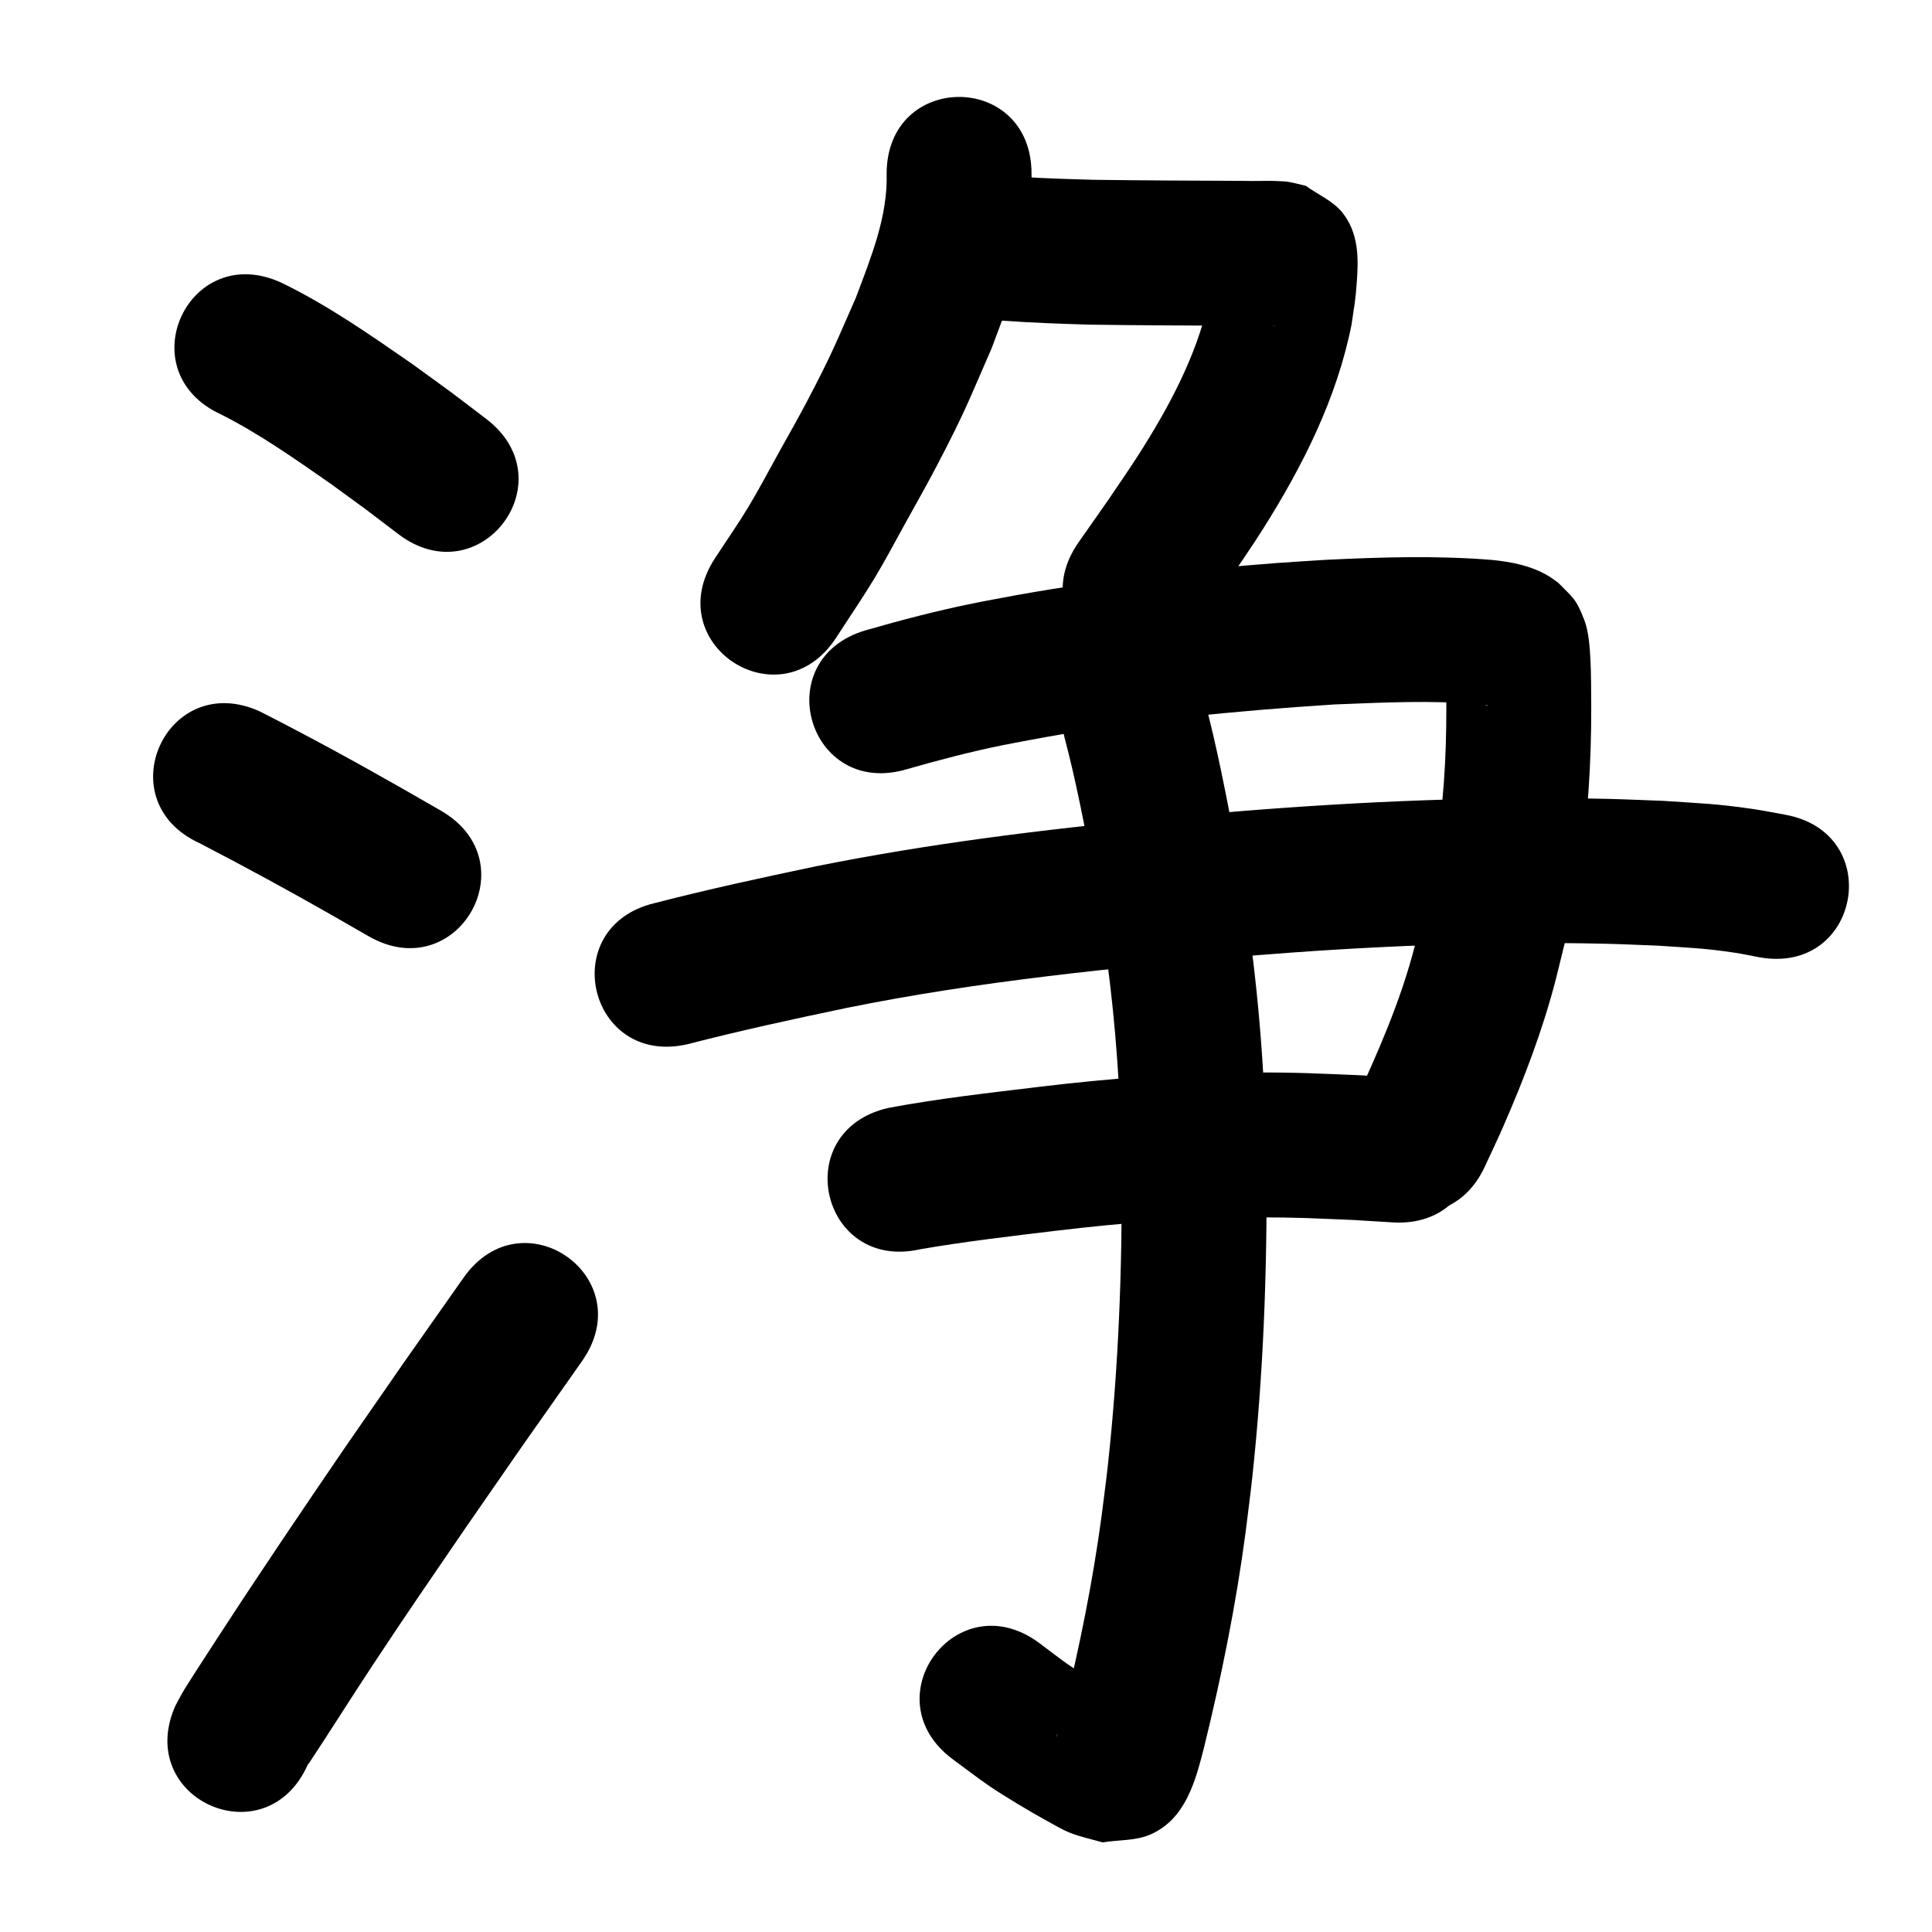 <?xml version="1.0" ?>
<svg xmlns="http://www.w3.org/2000/svg" width="1000" height="1000">
<path d="m 114.316,214.466 c 19.995,10.081 38.336,23.066 56.684,35.809 23.862,17.39 12.139,8.661 35.182,26.176 42.232,32.077 87.596,-27.648 45.364,-59.725 v 0 c -24.721,-18.764 -12.125,-9.399 -37.803,-28.079 -21.95,-15.205 -43.966,-30.612 -68.056,-42.304 -48.171,-22.183 -79.542,45.941 -31.371,68.124 z"/>
<path d="m 103.487,436.526 c 23.098,11.999 45.976,24.413 68.58,37.316 6.225,3.577 12.449,7.153 18.674,10.73 45.983,26.421 83.348,-38.609 37.365,-65.03 v 0 c -6.294,-3.616 -12.589,-7.233 -18.883,-10.85 -24.619,-14.029 -49.489,-27.646 -74.758,-40.47 -48.298,-21.905 -79.276,46.399 -30.978,68.304 z"/>
<path d="m 159.306,913.376 c 0.35,-0.458 0.732,-0.892 1.049,-1.373 11.106,-16.794 21.795,-33.864 32.901,-50.659 18.646,-28.196 27.43,-40.804 47.175,-69.72 40.147,-57.947 19.882,-28.922 60.802,-87.074 30.518,-43.372 -30.819,-86.532 -61.337,-43.16 v 0 c -41.331,58.74 -20.864,29.424 -61.404,87.943 -21.7,31.785 -43.253,63.617 -64.233,95.882 -0.947,1.457 -16.19,24.849 -18.738,29.087 -1.679,2.792 -3.149,5.704 -4.724,8.556 -21.579,48.444 46.931,78.962 68.51,30.517 z"/>
<path d="m 458.925,89.944 c 0.596,22.421 -8.264,43.682 -15.987,64.285 -10.665,24.17 -12.129,28.518 -24.809,52.733 -4.899,9.355 -10.148,18.522 -15.274,27.755 -5.175,9.321 -10.112,18.782 -15.629,27.905 -5.461,9.032 -11.524,17.686 -17.287,26.529 -28.843,44.503 34.094,85.294 62.937,40.791 v 0 c 6.596,-10.225 13.496,-20.259 19.787,-30.674 5.622,-9.306 10.67,-18.948 15.936,-28.46 5.625,-10.161 11.374,-20.257 16.737,-30.559 14.364,-27.591 15.809,-32.172 27.964,-60.058 3.197,-8.776 6.709,-17.445 9.592,-26.329 6.687,-20.605 11.476,-42.158 11.031,-63.916 0,-53.033 -75,-53.033 -75,0 z"/>
<path d="m 493.755,162.945 c 1.763,0.335 3.514,0.74 5.289,1.004 6.95,1.032 12.826,1.523 19.896,2.035 14.818,1.073 29.648,1.584 44.495,2.04 26.477,0.406 52.959,0.464 79.44,0.589 5.707,0.465 11.533,-0.454 17.235,0.127 0.308,0.031 -0.623,0.054 -0.929,0.003 -2.2,-0.372 -4.381,-0.848 -6.571,-1.272 -5.809,-3.975 -12.707,-6.703 -17.426,-11.925 -3.719,-4.115 -4.856,-9.979 -6.994,-15.097 -0.367,-0.879 0.208,-3.468 -0.488,-2.817 -0.858,0.804 -0.158,2.347 -0.261,3.518 -0.782,8.865 -0.503,5.921 -2.053,15.736 -6.603,28.35 -20.571,54.192 -36.122,78.559 -5.001,7.836 -10.35,15.443 -15.525,23.165 -5.16,7.369 -10.319,14.738 -15.479,22.108 -30.403,43.453 31.05,86.449 61.452,42.996 v 0 c 5.465,-7.817 10.931,-15.633 16.396,-23.45 5.836,-8.766 11.888,-17.391 17.507,-26.297 20.642,-32.713 38.311,-67.701 45.932,-105.895 1.708,-11.694 1.99,-11.94 2.762,-22.507 0.9,-12.321 0.882,-25.212 -7.637,-35.691 -4.89,-6.015 -12.526,-9.134 -18.79,-13.701 -2.954,-0.673 -5.88,-1.486 -8.863,-2.02 -1.49,-0.267 -3.015,-0.288 -4.526,-0.376 -6.41,-0.372 -12.851,0.063 -19.264,-0.164 -25.838,-0.123 -51.678,-0.186 -77.514,-0.556 -18.466,-0.556 -37.031,-0.982 -55.376,-3.257 -51.72,-11.728 -68.306,61.415 -16.586,73.143 z"/>
<path d="m 469.22,398.189 c 16.579,-4.761 33.273,-9.143 50.185,-12.563 7.04,-1.423 14.116,-2.656 21.174,-3.984 49.623,-9.009 99.861,-13.769 150.147,-17.02 25.066,-0.977 50.286,-2.3 75.326,-0.063 0.938,1.099 2.985,-0.039 4.168,0.729 0.211,0.137 -0.508,-0.01 -0.752,-0.071 -0.784,-0.197 -1.569,-0.403 -2.321,-0.7 -3.269,-1.293 -3.549,-1.685 -6.55,-3.615 -7.311,-7.052 -5.987,-4.72 -11.091,-14.443 -0.528,-1.006 -0.124,-2.746 -1.163,-3.204 -0.821,-0.362 -0.018,1.794 -10e-4,2.691 0.348,18.562 0.13,-3.961 0.283,20.618 0.015,25.44 -1.447,50.873 -5.781,75.97 -3.407,19.731 -5.569,26.944 -10.416,46.574 -7.348,28.925 -19.449,56.174 -31.921,83.157 -22.206,48.16 45.903,79.564 68.109,31.404 v 0 c 3.054,-6.638 6.224,-13.223 9.161,-19.913 10.943,-24.924 20.645,-50.399 27.493,-76.785 5.546,-22.755 7.984,-30.927 11.836,-53.94 4.813,-28.749 6.551,-57.862 6.517,-86.985 -0.055,-7.288 -0.025,-17.344 -0.432,-24.849 -0.331,-6.09 -0.871,-14.289 -3.085,-20.049 -4.467,-11.623 -5.81,-11.533 -13.703,-19.632 -1.674,-1.152 -3.275,-2.418 -5.022,-3.455 -8.807,-5.23 -18.915,-7.212 -28.978,-8.231 -28.788,-2.363 -57.721,-1.445 -86.538,-0.048 -8.099,0.528 -16.204,0.978 -24.298,1.585 -45.199,3.39 -90.281,8.633 -134.915,16.582 -7.803,1.48 -15.628,2.852 -23.41,4.441 -18.578,3.795 -36.927,8.594 -55.142,13.836 -50.887,14.933 -29.768,86.898 21.119,71.965 z"/>
<path d="m 356.236,540.396 c 27.012,-6.981 54.283,-12.893 81.583,-18.615 69.19,-14.054 139.532,-20.903 209.772,-27.13 60.83,-4.914 121.904,-7.542 182.938,-6.179 9.183,0.205 18.358,0.665 27.537,0.997 17.596,1.219 23.522,1.232 40.011,3.686 4.193,0.624 8.336,1.549 12.505,2.324 52.19,9.416 65.507,-64.392 13.317,-73.808 v 0 c -5.647,-0.996 -11.264,-2.174 -16.94,-2.988 -19.161,-2.749 -26.202,-2.813 -46.213,-4.166 -9.823,-0.347 -19.642,-0.827 -29.469,-1.041 -63.496,-1.385 -127.033,1.344 -190.316,6.469 -13.821,1.228 -27.651,2.359 -41.463,3.683 -59.338,5.687 -118.604,12.994 -177.077,24.751 -27.946,5.867 -55.868,11.901 -83.52,19.048 -51.597,12.257 -34.262,85.227 17.335,72.969 z"/>
<path d="m 476.535,646.565 c 23.338,-4.01 46.894,-6.741 70.4,-9.567 34.441,-4.142 69.045,-6.826 103.748,-6.891 20.88,-0.039 29.201,0.513 49.753,1.354 6.804,0.415 13.607,0.83 20.411,1.244 52.936,3.207 57.472,-71.655 4.536,-74.863 v 0 c -7.308,-0.44 -14.615,-0.88 -21.923,-1.321 -22.355,-0.891 -31.428,-1.485 -54.185,-1.401 -37.226,0.136 -74.353,2.971 -111.301,7.415 -26.142,3.149 -52.379,6.085 -78.269,10.942 -51.681,11.9 -34.852,84.987 16.829,73.088 z"/>
<path d="m 550.995,381.715 c 5.89,22.241 10.177,44.859 14.496,67.444 6.001,32.856 10.411,66.007 12.764,99.33 1.76,24.918 1.674,33.221 2.301,58.396 0.319,50.236 -1.61,100.539 -7.016,150.502 -0.965,8.92 -2.186,17.811 -3.279,26.716 -4.615,34.496 -11.543,68.619 -19.865,102.395 -0.809,3.079 -2.085,8.278 -3.215,11.575 -0.128,0.372 -0.692,1.413 -0.545,1.048 2.758,-6.863 4.715,-10.865 13.004,-15.484 5.257,-2.929 11.613,-3.16 17.419,-4.741 1.621,0.07 4.816,1.832 4.864,0.209 0.056,-1.852 -3.185,-1.893 -4.786,-2.826 -3.66,-2.134 -7.377,-4.171 -10.995,-6.375 -15.767,-9.601 -12.991,-8.111 -28.333,-19.564 -42.676,-31.485 -87.202,28.867 -44.526,60.352 v 0 c 6.342,4.637 12.539,9.478 19.025,13.91 7.049,4.818 21.418,13.426 29.46,17.813 4.078,2.224 8.066,4.684 12.397,6.363 5.342,2.072 10.996,3.229 16.495,4.843 8.275,-1.369 17.144,-0.738 24.825,-4.106 18.303,-8.027 23.364,-27.986 27.738,-45.096 9.019,-36.687 16.519,-73.751 21.484,-111.222 1.167,-9.592 2.47,-19.169 3.501,-28.777 5.684,-52.935 7.72,-106.227 7.322,-159.447 -0.277,-10.663 -0.398,-21.332 -0.831,-31.99 -1.883,-46.279 -7.106,-92.384 -15.547,-137.925 -4.591,-23.968 -9.171,-47.966 -15.408,-71.573 -12.89,-51.443 -85.641,-33.214 -72.751,18.229 z"/>
</svg>
